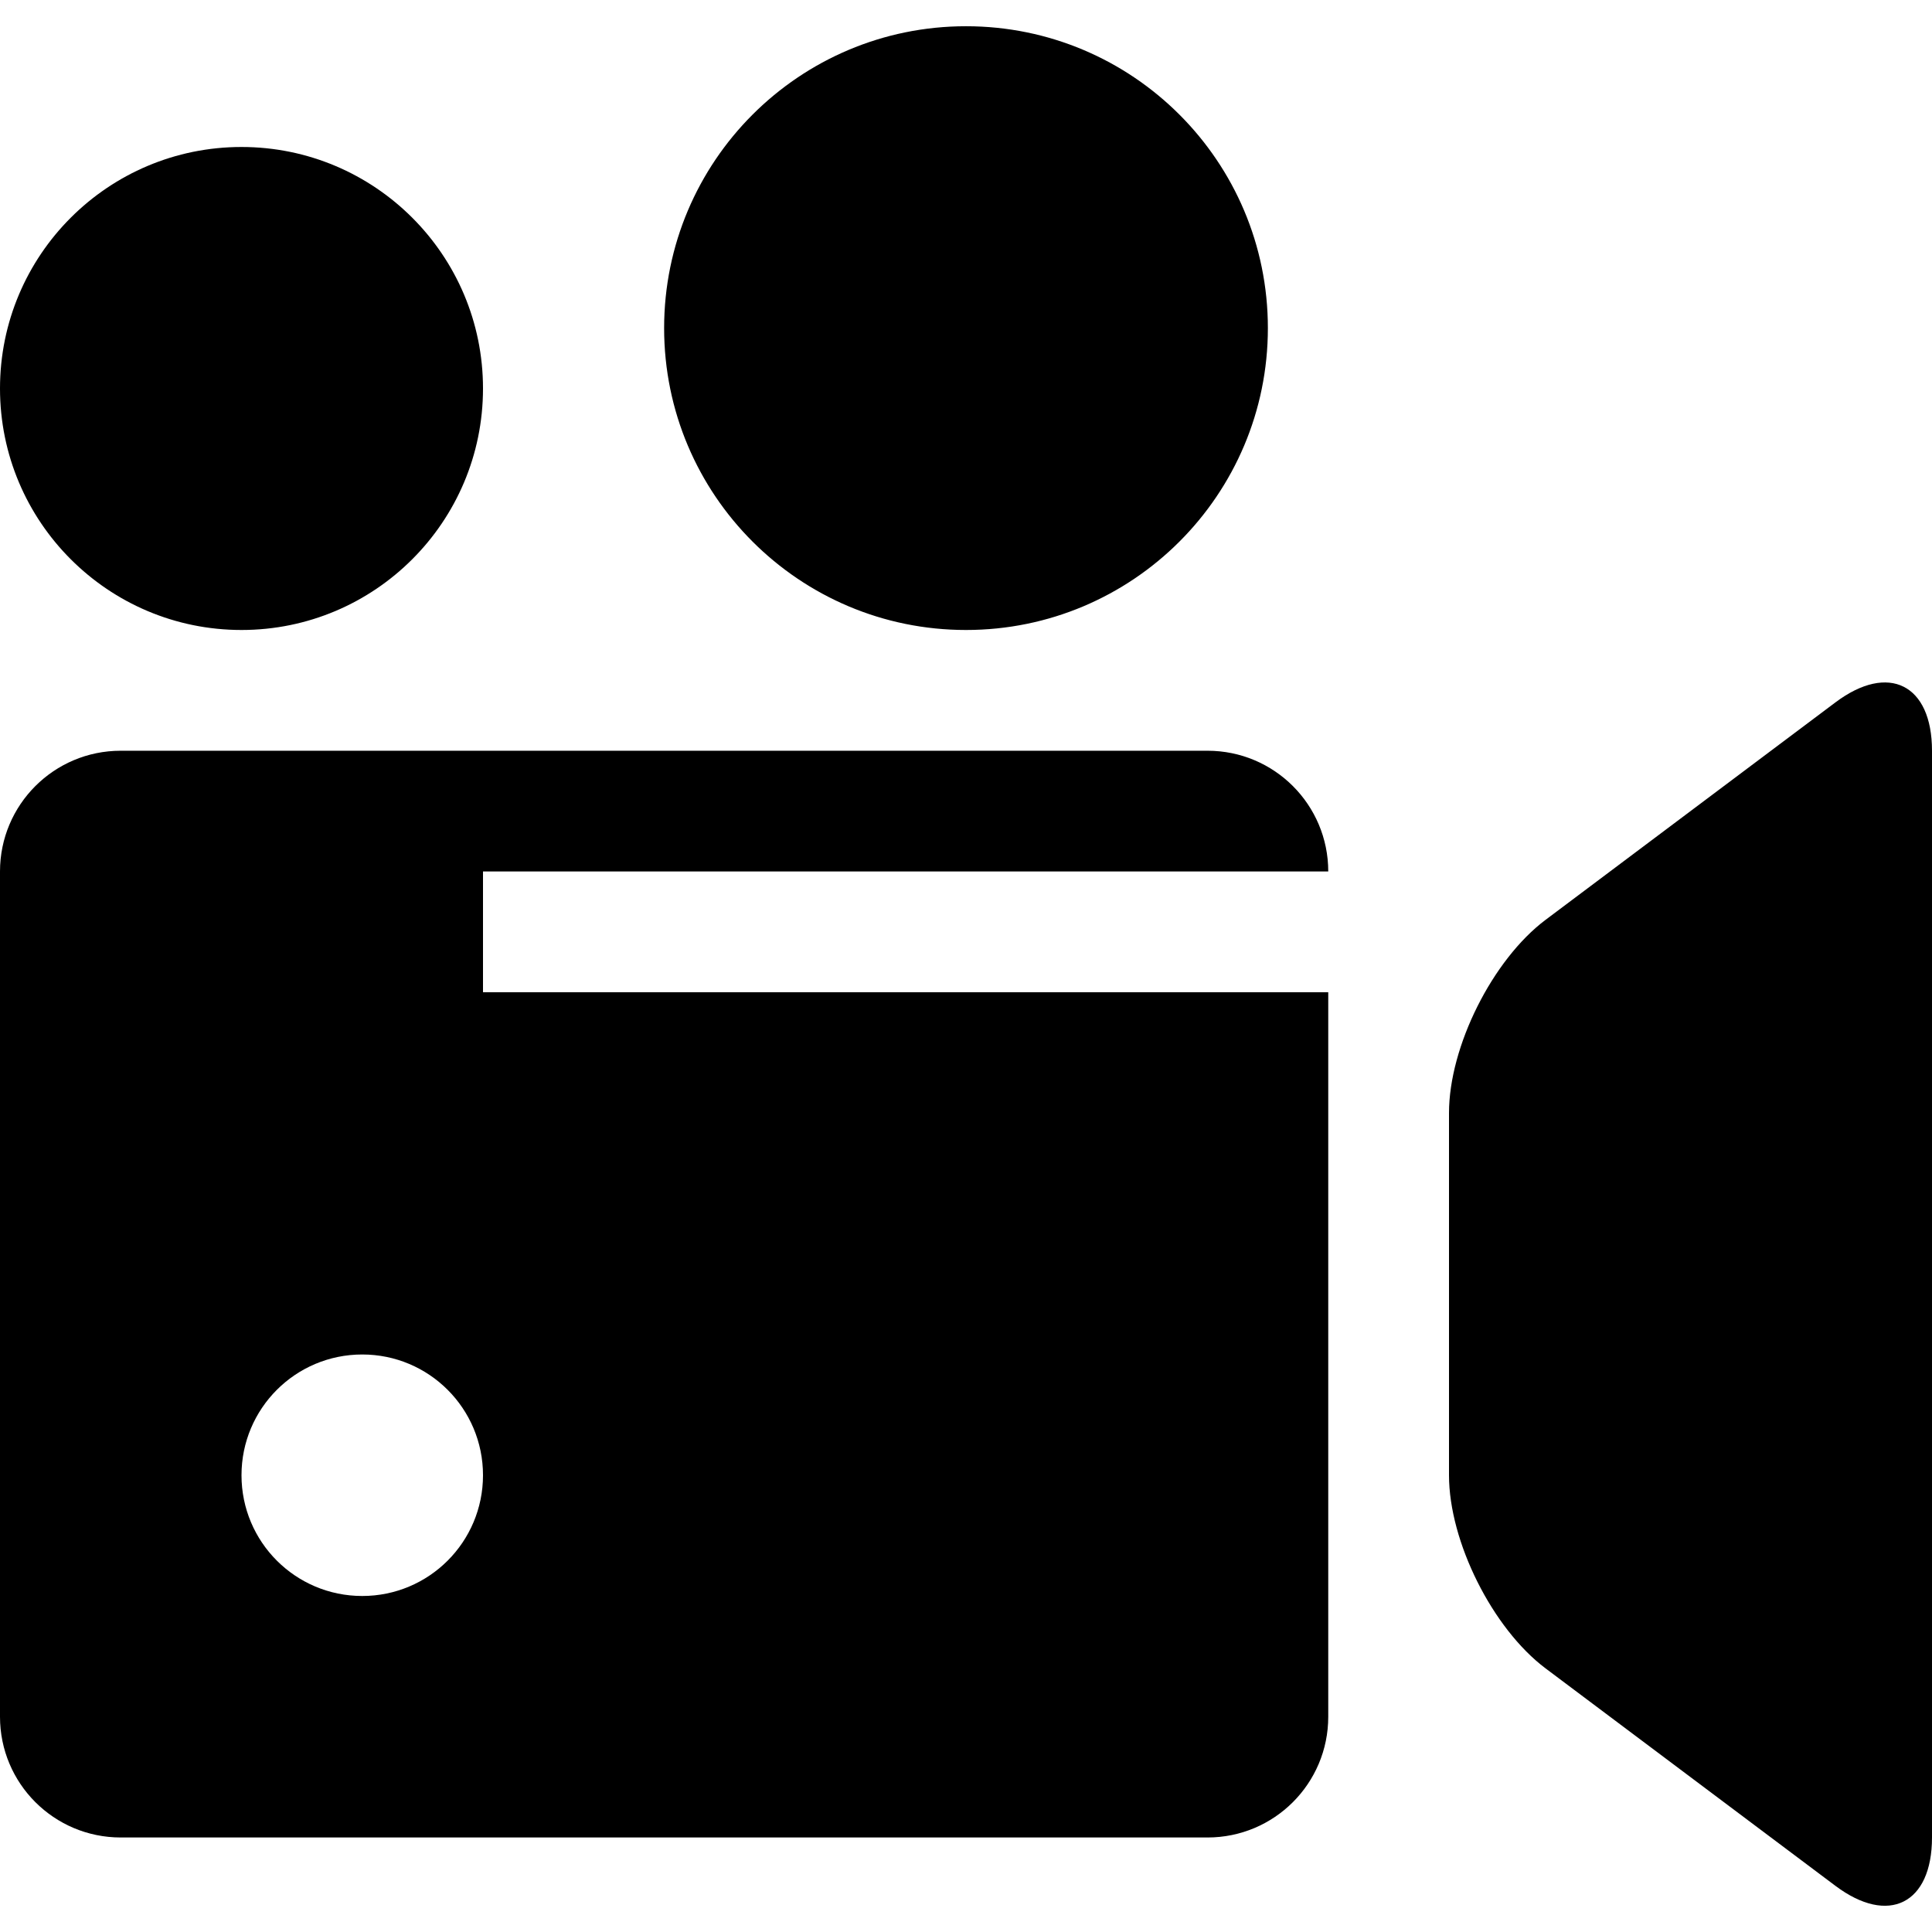 <?xml version="1.0" encoding="utf-8"?>
<!-- Generator: Adobe Illustrator 16.0.0, SVG Export Plug-In . SVG Version: 6.00 Build 0)  -->
<!DOCTYPE svg PUBLIC "-//W3C//DTD SVG 1.1//EN" "http://www.w3.org/Graphics/SVG/1.1/DTD/svg11.dtd">
<svg version="1.1" id="Layer_1" xmlns="http://www.w3.org/2000/svg" xmlns:xlink="http://www.w3.org/1999/xlink" x="0px" y="0px"
width="512px" height="512px" viewBox="0 0 512 512" enable-background="new 0 0 512 512" xml:space="preserve">
<path d="M486.406,186.141C500.469,175.578,512,181.359,512,198.953v288c0,17.594-11.531,23.375-25.594,12.813l-76.813-57.625
C395.531,431.578,384,408.547,384,390.953v-96c0-17.594,11.531-40.625,25.594-51.188L486.406,186.141z M64,38.953
c-35.344,0-64,28.656-64,64s28.656,64,64,64s64-28.656,64-64S99.344,38.953,64,38.953z M256,6.953c-44.188,0-80,35.813-80,80
s35.813,80,80,80s80-35.813,80-80S300.188,6.953,256,6.953z M128,262.953h224v192c0,17.688-14.313,32-32,32H32
c-17.688,0-32-14.313-32-32v-224c0-17.688,14.313-32,32-32h288c17.688,0,32,14.313,32,32H128V262.953z M128,390.953
c0-17.688-14.313-32-32-32s-32,14.313-32,32s14.313,32,32,32S128,408.641,128,390.953z"/>
</svg>
